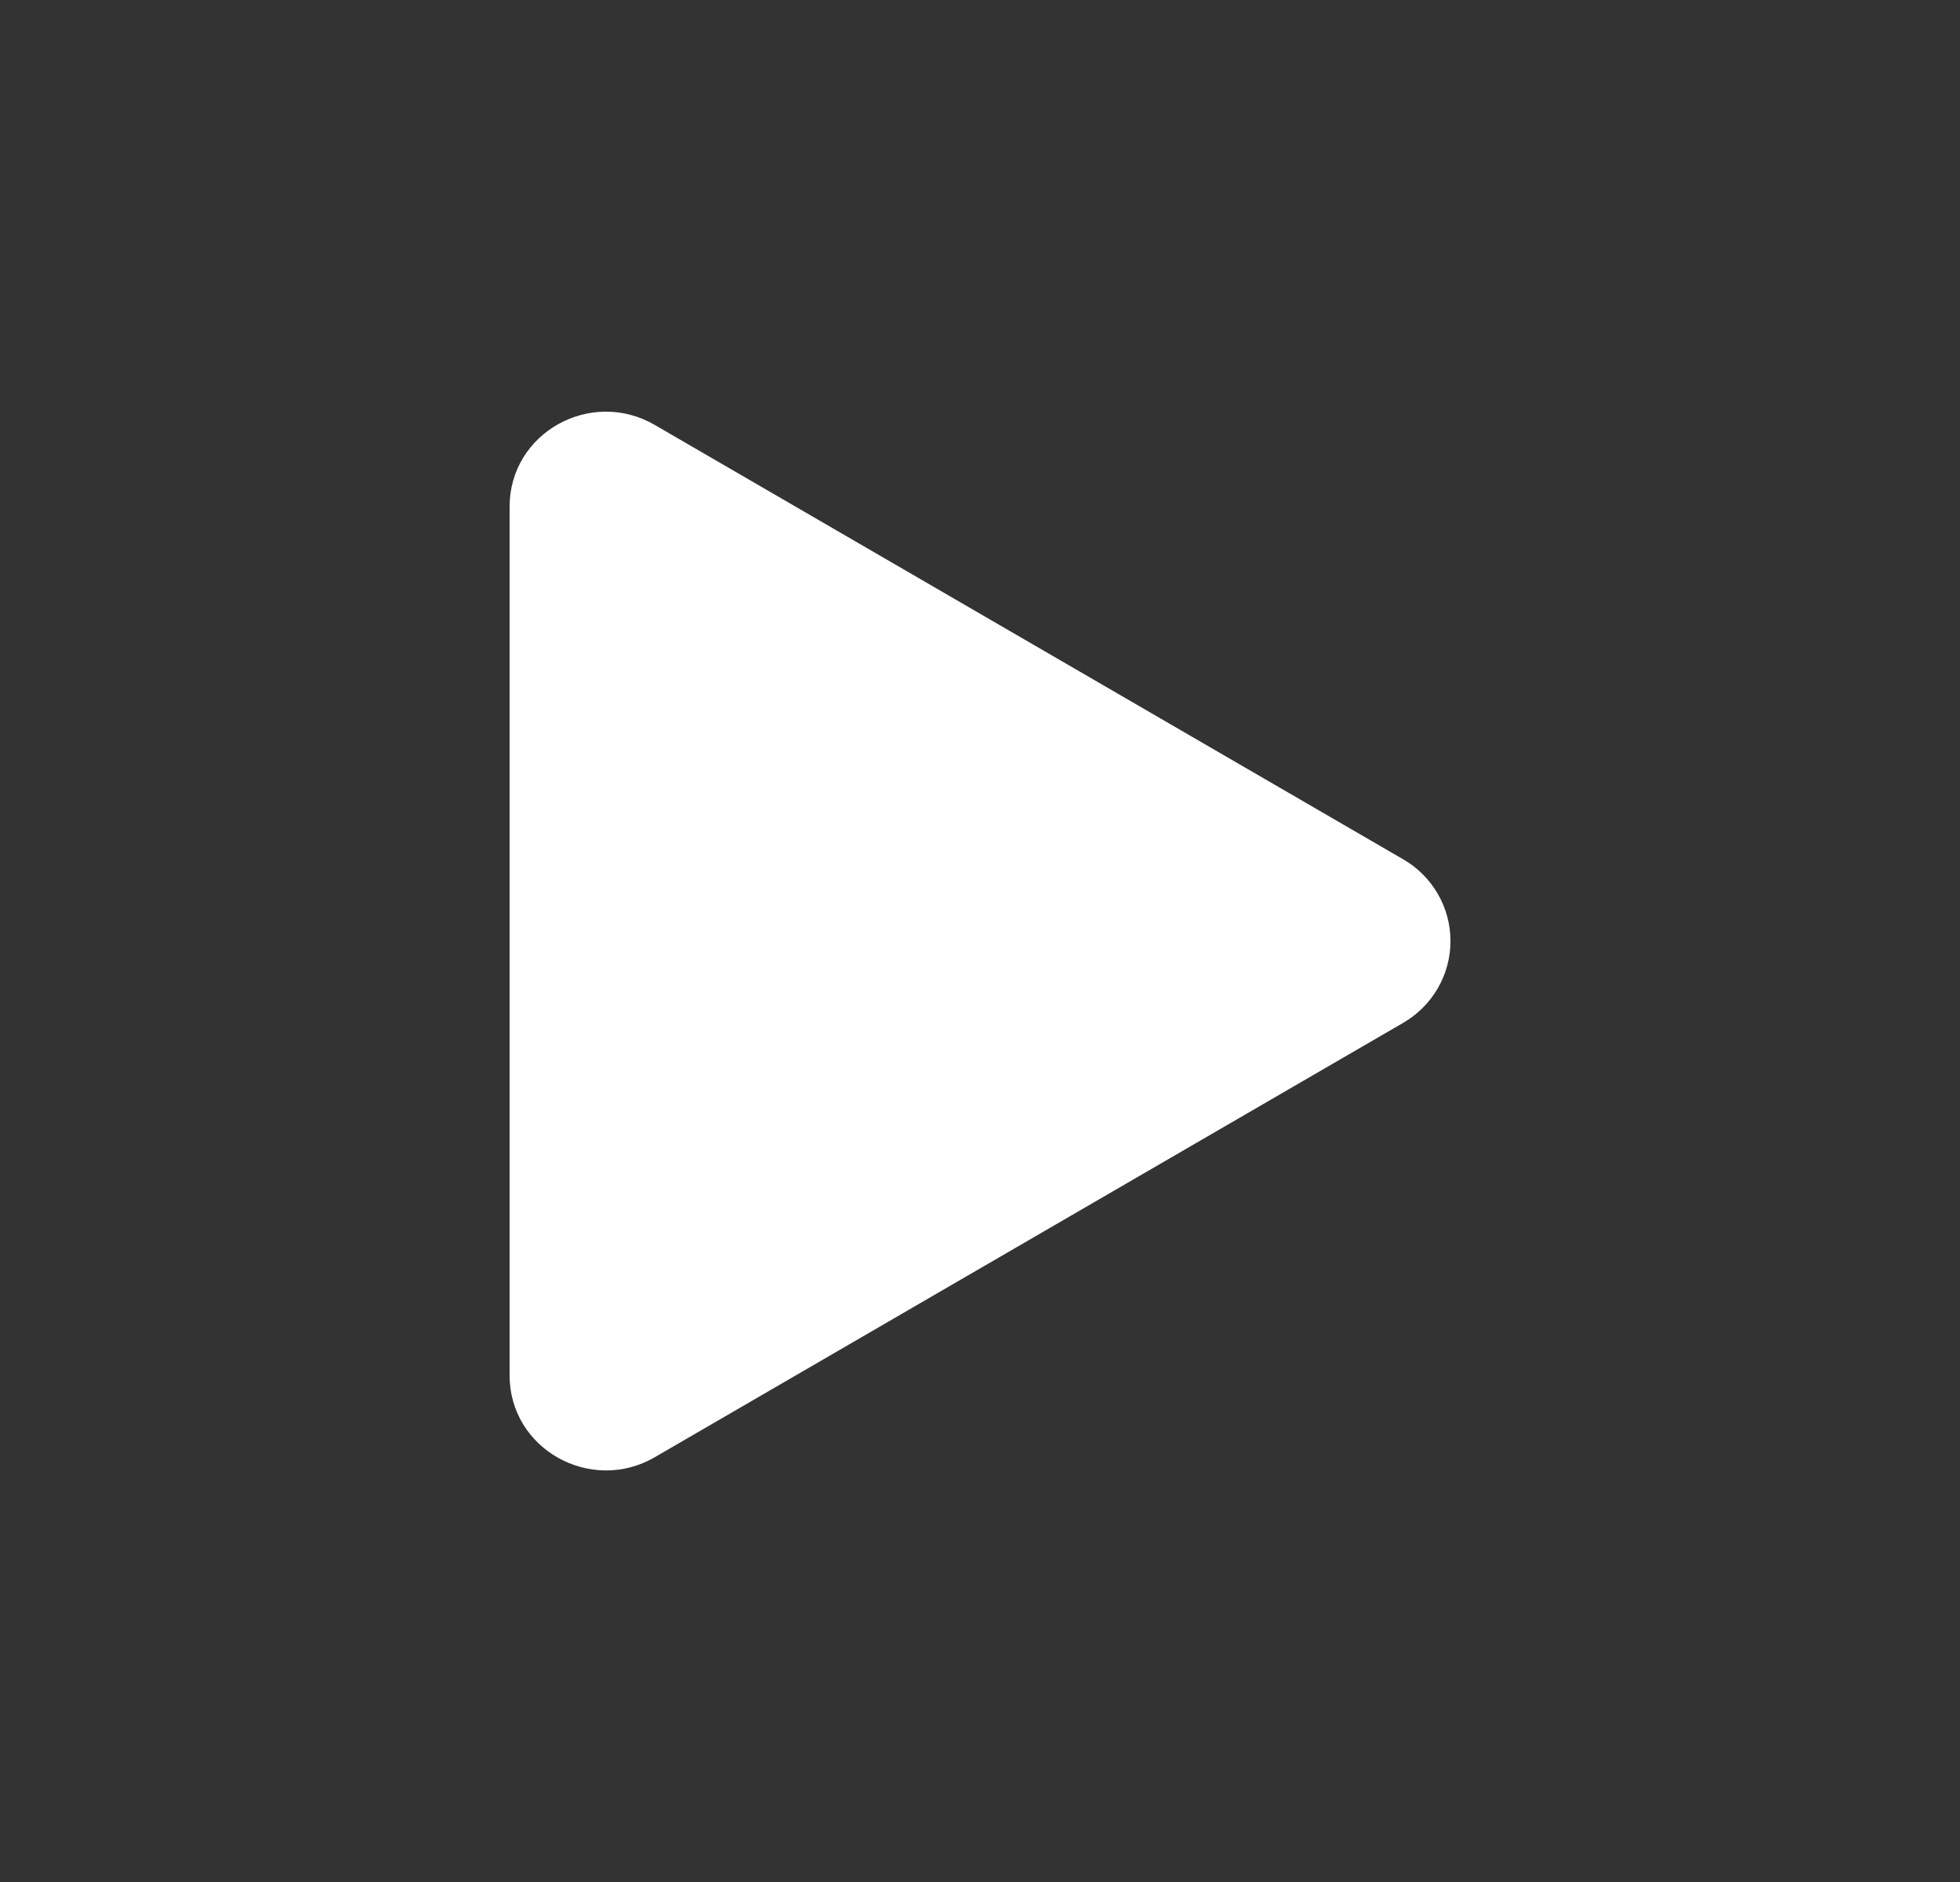<svg width="25" height="24" viewBox="0 0 25 24" fill="none" xmlns="http://www.w3.org/2000/svg">
<rect x="0" y="0" width="25" height="24" fill="#333333" stroke="none"/>
<path d="M17.894 13.046L8.35 18.584C7.54 19.053 6.5 18.485 6.5 17.538V6.462C6.5 5.517 7.538 4.947 8.35 5.418L17.894 10.956C18.078 11.061 18.231 11.213 18.338 11.397C18.445 11.58 18.501 11.789 18.501 12.001C18.501 12.213 18.445 12.421 18.338 12.605C18.231 12.788 18.078 12.94 17.894 13.046Z" fill="white"/>
</svg>
